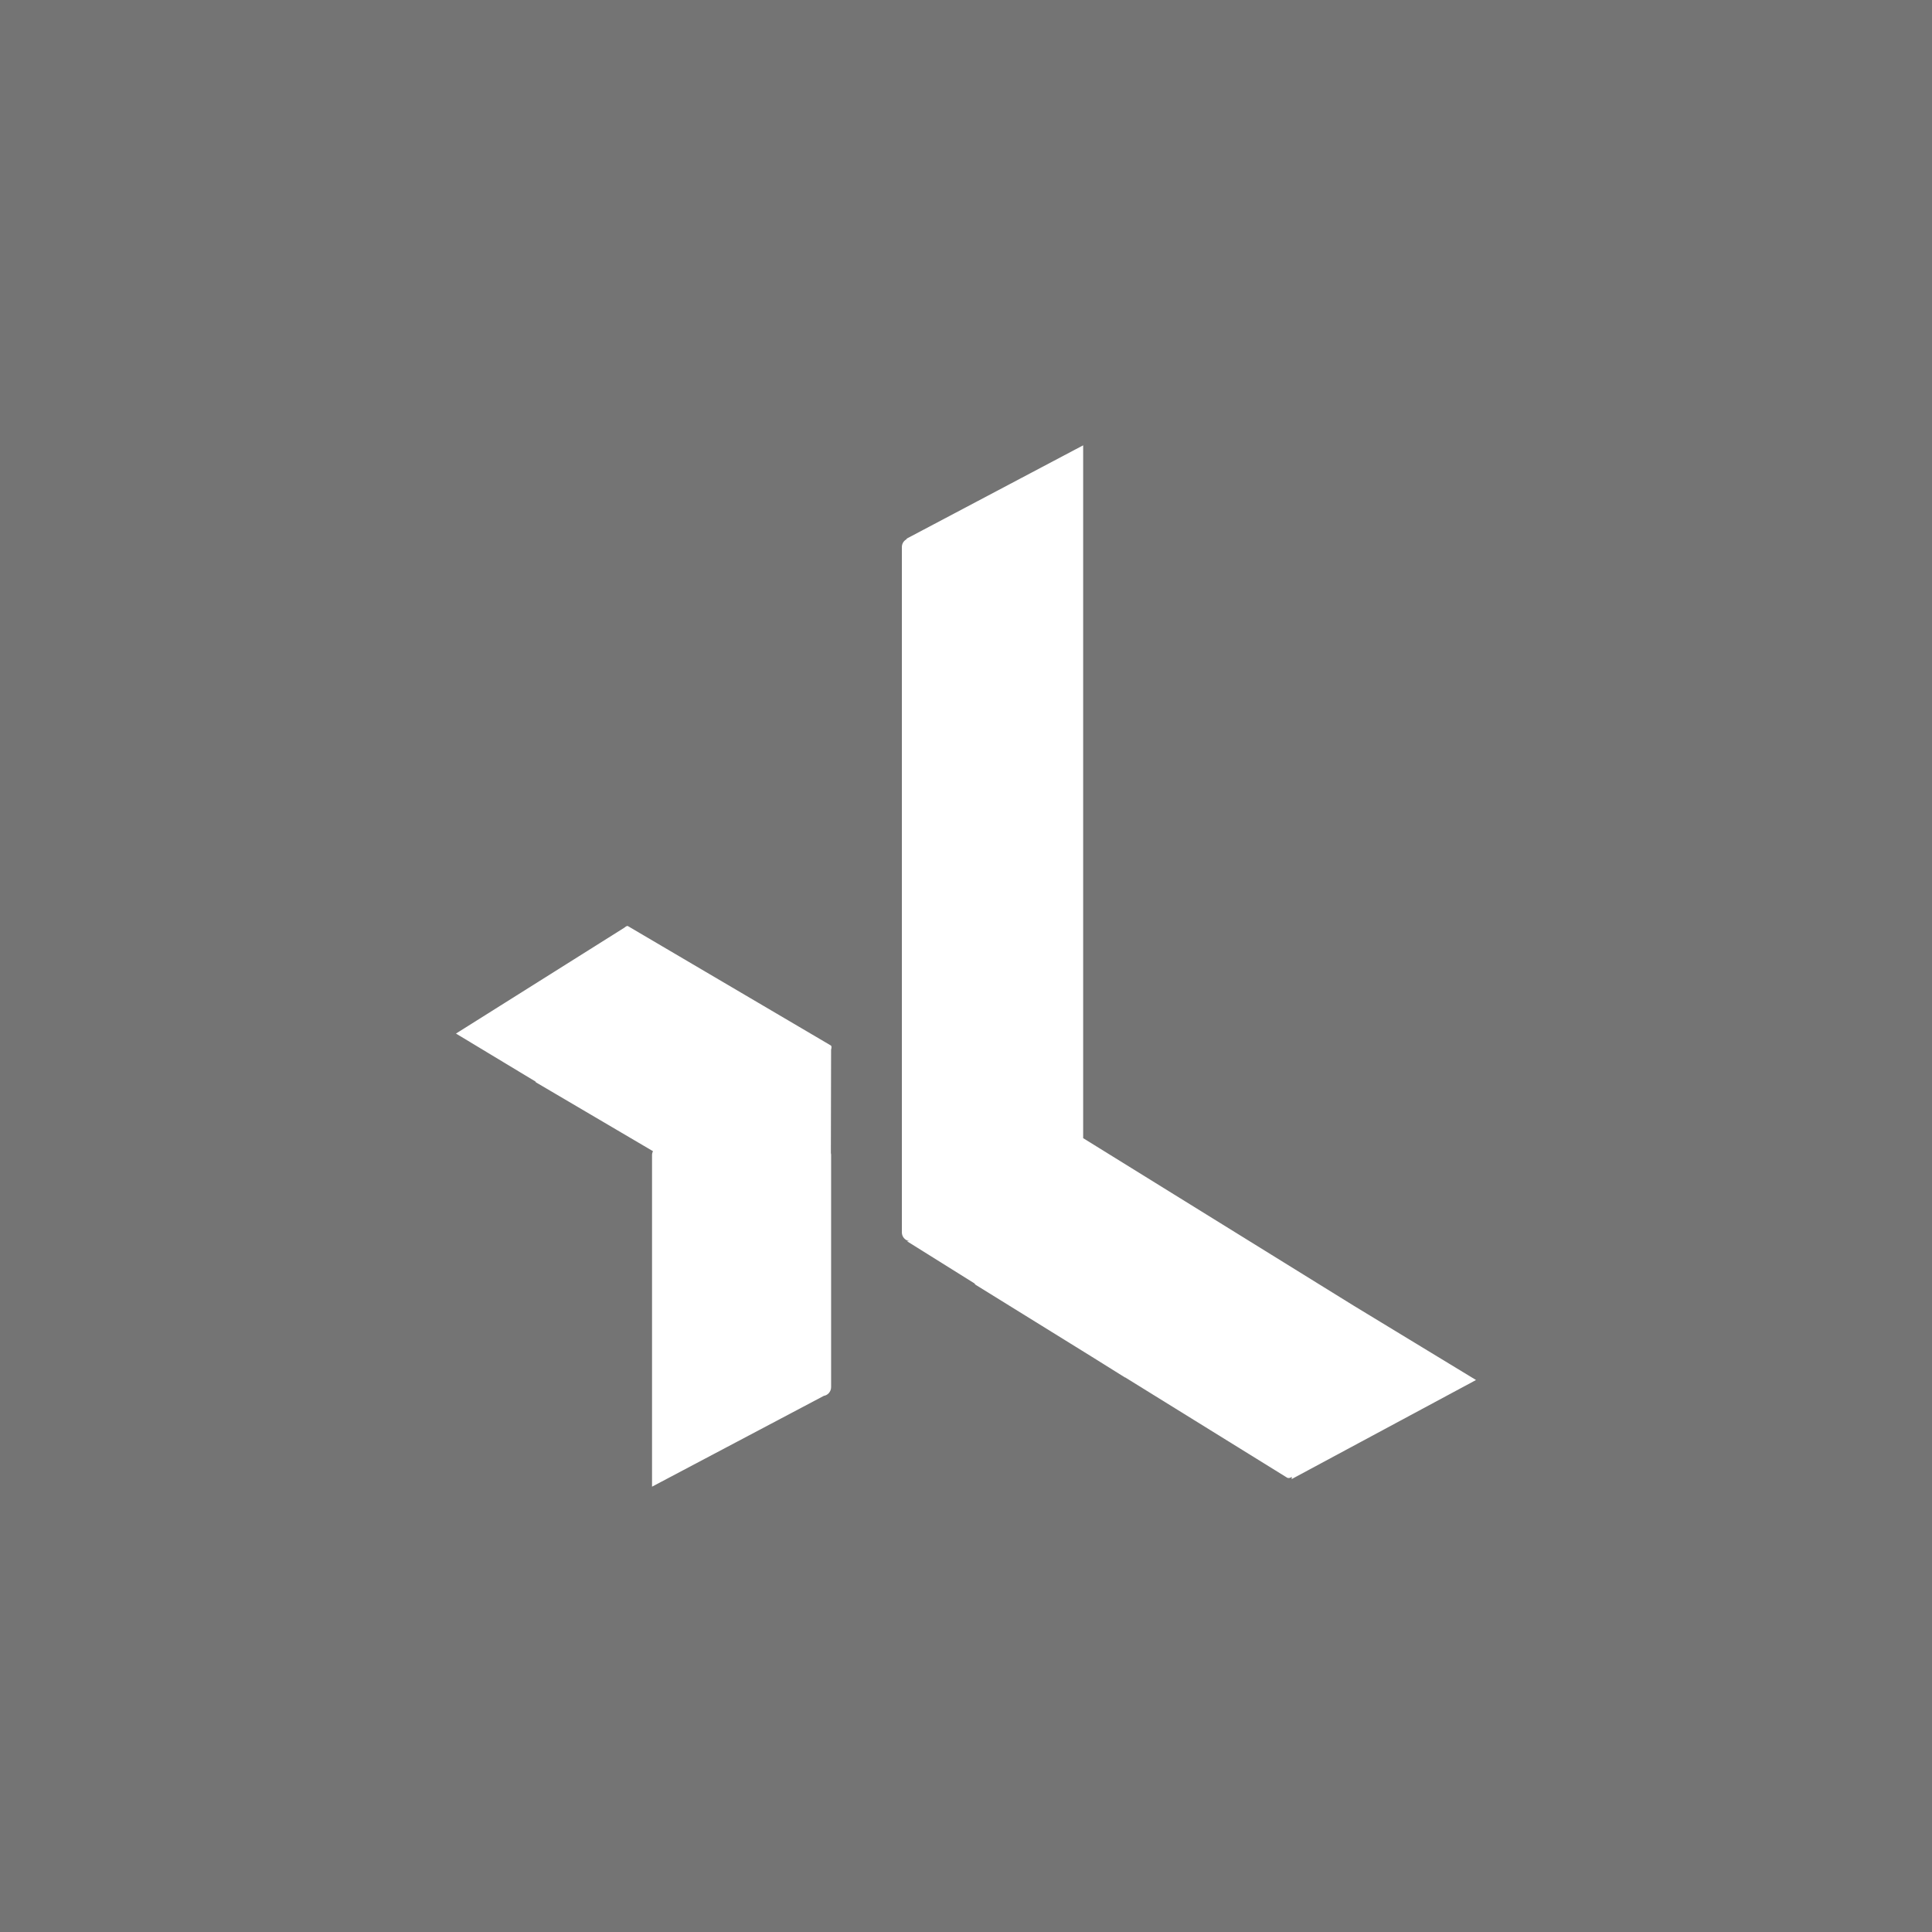 <?xml version="1.0" encoding="utf-8"?>
<!-- Generate more at customizr.net -->
<!DOCTYPE svg PUBLIC "-//W3C//DTD SVG 1.1//EN" "http://www.w3.org/Graphics/SVG/1.1/DTD/svg11.dtd">
<svg id="xing" class="custom-icon" version="1.1" xmlns="http://www.w3.org/2000/svg" xmlns:xlink="http://www.w3.org/1999/xlink" viewBox="0 0 100 100" style="height:100px;width:100px;"><rect x="0" y="0" width="100" height="100" fill="#808080" stroke="none"/><rect class="outer-shape" x="0" y="0" width="100" height="100" style="opacity: 0.1; fill: rgb(10, 10, 10);"></rect>
	<path class="inner-shape" style="opacity: 1; fill: rgb(255, 255, 255);" transform="translate(22.5,22.5) scale(0.55)" d="M37.277,57.478L18.19,46.249c-0.019-0.012-0.042-0.015-0.068-0.013l0.008-0.018l-0.037,0.023 c-0.068,0.015-0.15,0.067-0.238,0.149L2.002,56.358l7.483,4.514c0.011,0.037,0.026,0.068,0.054,0.084l11.001,6.471 c-0.054,0.11-0.087,0.232-0.087,0.363V99l16.168-8.547c0.175-0.03,0.331-0.115,0.449-0.237l0.028-0.015l-0.012-0.004 c0.135-0.148,0.22-0.344,0.22-0.561V67.79c0-0.064-0.008-0.125-0.022-0.186l0.02-9.727C37.361,57.679,37.356,57.525,37.277,57.478z M97.998,88.962l-11.505-6.99l-25.467-15.77V1L44.381,9.799l0.062,0.022c-0.282,0.133-0.478,0.417-0.478,0.749v64.502 c0,0.415,0.305,0.756,0.703,0.819l-0.218,0.013l6.355,3.972c0.023,0.054,0.057,0.099,0.102,0.127l10.927,6.766l3.146,1.965 l-0.016-0.027l15.255,9.446c0.116,0.072,0.28,0.035,0.445-0.075l-0.018,0.209L97.998,88.962z"></path>
</svg>

